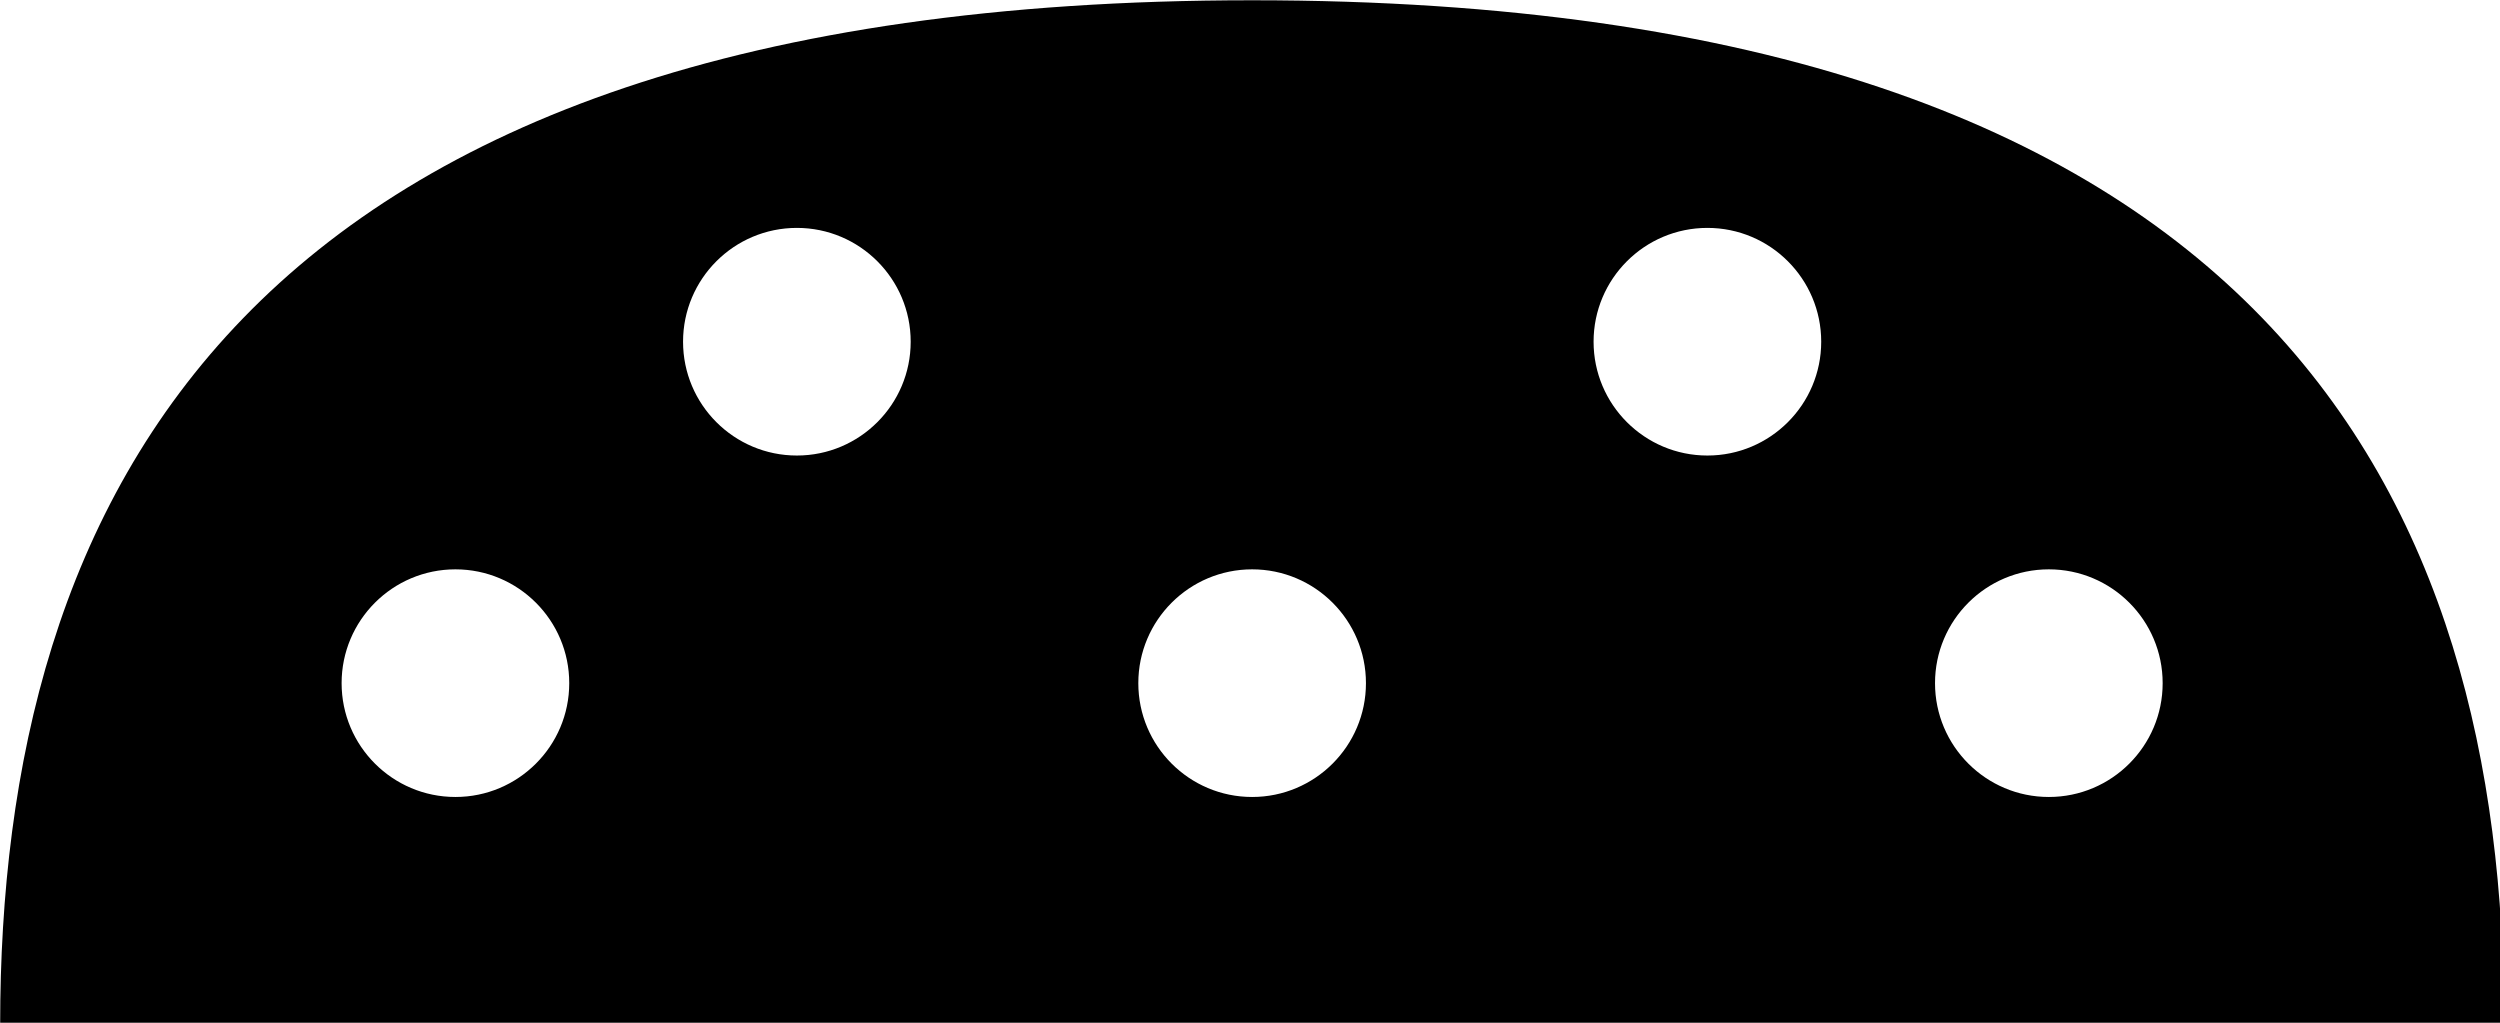<?xml version="1.0" encoding="UTF-8" standalone="no"?>
<svg
   xmlns:dc="http://purl.org/dc/elements/1.1/"
   xmlns:cc="http://creativecommons.org/ns#"
   xmlns:rdf="http://www.w3.org/1999/02/22-rdf-syntax-ns#"
   xmlns:svg="http://www.w3.org/2000/svg"
   xmlns="http://www.w3.org/2000/svg"
   xmlns:sodipodi="http://sodipodi.sourceforge.net/DTD/sodipodi-0.dtd"
   xmlns:inkscape="http://www.inkscape.org/namespaces/inkscape"
   width="93.133mm"
   height="38.1mm"
   viewBox="0 0 93.133 38.1"
   version="1.1"
   id="svg159"
   inkscape:version="1.0.1 (3bc2e813f5, 2020-09-07)"
   sodipodi:docname="burgertop.svg">
  <defs
     id="defs153" />
  <sodipodi:namedview
     id="base"
     pagecolor="#ffffff"
     bordercolor="#666666"
     borderopacity="1.0"
     inkscape:pageopacity="0.0"
     inkscape:pageshadow="2"
     inkscape:zoom="0.35"
     inkscape:cx="178.85714"
     inkscape:cy="-113.71428"
     inkscape:document-units="mm"
     inkscape:current-layer="layer1"
     inkscape:document-rotation="0"
     showgrid="false"
     inkscape:window-width="1267"
     inkscape:window-height="1040"
     inkscape:window-x="156"
     inkscape:window-y="0"
     inkscape:window-maximized="0" />
  <g
     inkscape:label="Layer 1"
     inkscape:groupmode="layer"
     id="layer1"
     transform="translate(-58.511,-178.254)">
    <g
       id="g81"
       transform="matrix(0.265,0,0,0.265,54.277,171.904)">
      <g
         id="g79">
        <path
           d="M 192,24 C 48.496,24 16,95.104 16,168 H 368 C 368,95.104 336,24 192,24 Z M 80,136 c -8.832,0 -16,-7.168 -16,-16 0,-8.832 7.168,-16 16,-16 8.832,0 16,7.168 16,16 0,8.832 -7.168,16 -16,16 z m 48,-48 c -8.832,0 -16,-7.168 -16,-16 0,-8.832 7.168,-16 16,-16 8.832,0 16,7.168 16,16 0,8.832 -7.168,16 -16,16 z m 64,48 c -8.832,0 -16,-7.168 -16,-16 0,-8.832 7.168,-16 16,-16 8.832,0 16,7.168 16,16 0,8.832 -7.168,16 -16,16 z m 64,-48 c -8.832,0 -16,-7.168 -16,-16 0,-8.832 7.168,-16 16,-16 8.832,0 16,7.168 16,16 0,8.832 -7.168,16 -16,16 z m 48,48 c -8.832,0 -16,-7.168 -16,-16 0,-8.832 7.168,-16 16,-16 8.832,0 16,7.168 16,16 0,8.832 -7.168,16 -16,16 z"
           id="path77" />
      </g>
    </g>
  </g>
</svg>
